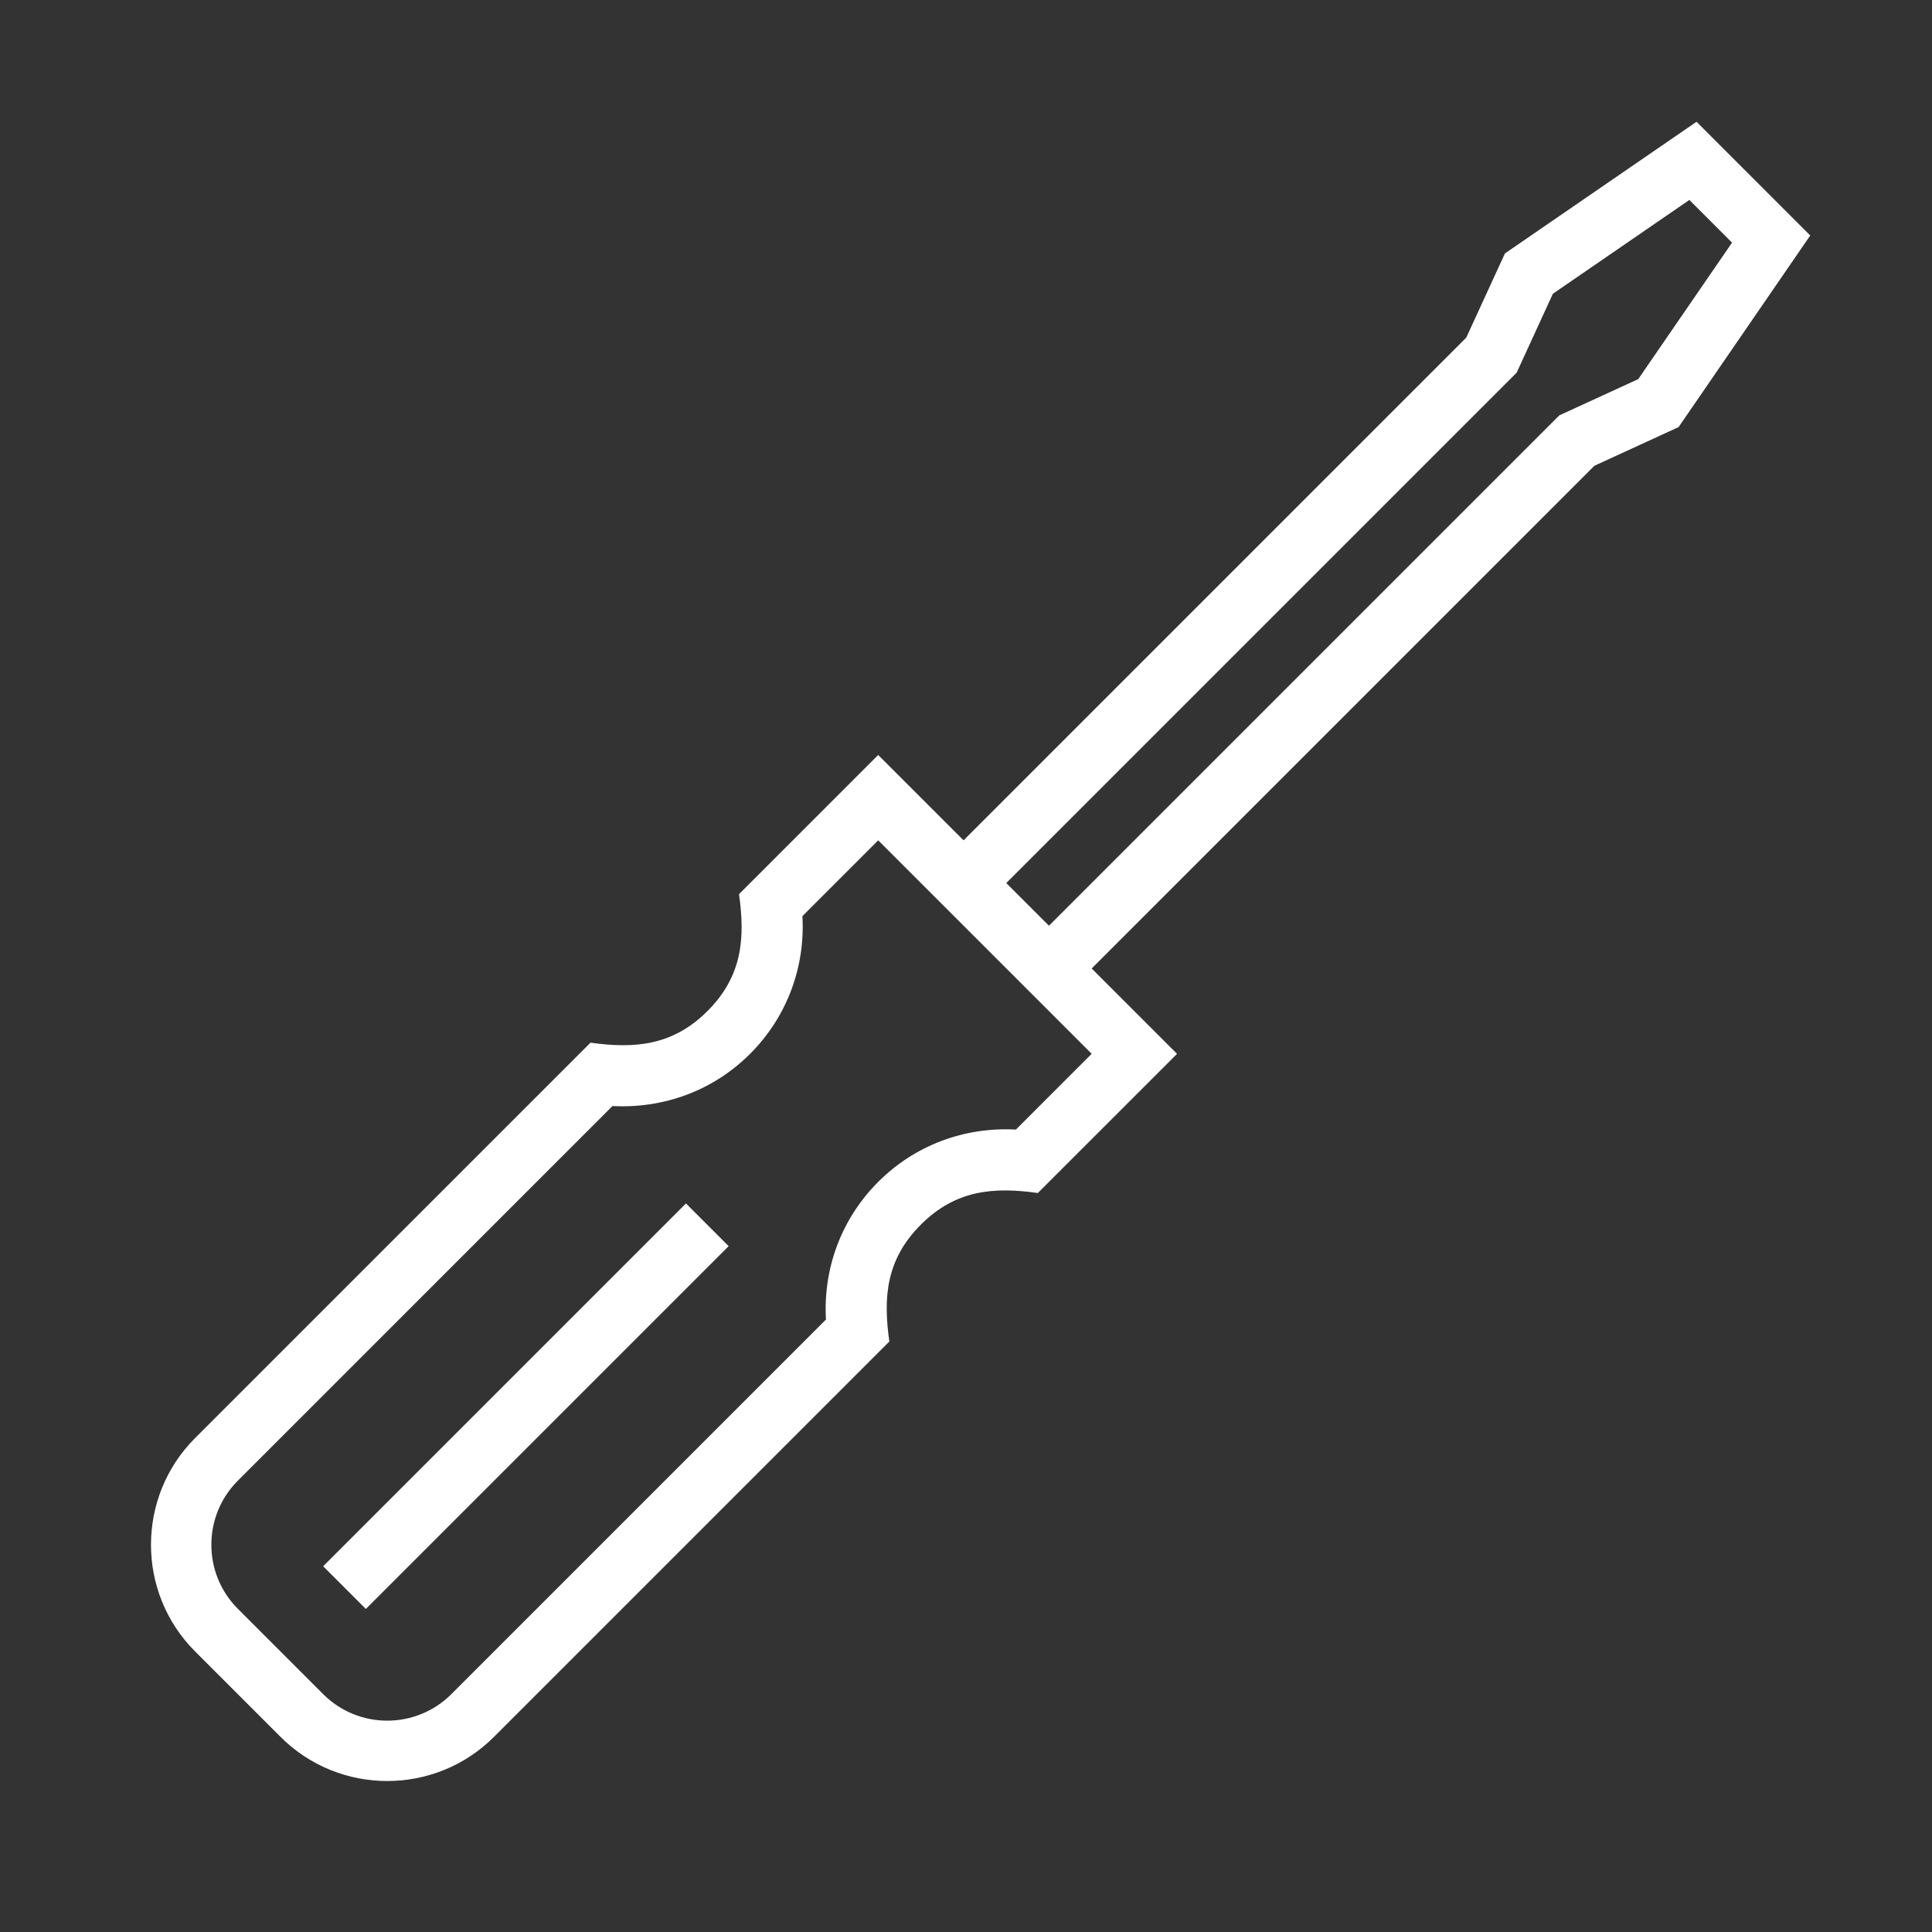 <?xml version="1.0" encoding="utf-8"?>
<!-- Generator: Adobe Illustrator 19.1.0, SVG Export Plug-In . SVG Version: 6.00 Build 0)  -->
<svg version="1.2" baseProfile="tiny" xmlns="http://www.w3.org/2000/svg" xmlns:xlink="http://www.w3.org/1999/xlink" x="0px"
	 y="0px" width="64px" height="64px" viewBox="0 0 64 64" xml:space="preserve">
<rect x="0" y="0" width="64" height="64" fill="#333333" stroke="none"/>
<g id="box">
	<rect fill="none" width="64" height="64"/>
</g>
<g id="Production">
	<g>
		<path fill="#ffffff" d="M56.2,4.034L49.853,8.395l-1.281,2.789l-16.653,16.653l-2.828-2.828l-4.61,4.611
			c0.201,1.441,0.124,2.703-1.046,3.874c-1.155,1.153-2.421,1.249-3.874,1.046L6.464,47.636
			c-1.95,1.949-1.95,5.122,0,7.071l2.829,2.829c1.95,1.95,5.121,1.95,7.071,0L29.46,44.44
			c-0.201-1.441-0.125-2.703,1.046-3.874c1.159-1.159,2.427-1.249,3.874-1.046l4.611-4.61l-2.828-2.828
			l16.653-16.653l2.789-1.281l4.361-6.347L56.2,4.034z M36.163,34.908l-2.511,2.511
			c-1.713-0.093-3.348,0.52-4.56,1.732c-1.211,1.211-1.828,2.85-1.731,4.56L14.95,56.122
			c-1.17,1.169-3.073,1.17-4.243,0L7.878,53.293c-1.169-1.17-1.169-3.073,0-4.243l12.411-12.411
			c1.719,0.088,3.349-0.52,4.56-1.731c1.211-1.212,1.828-2.851,1.732-4.56l2.511-2.511L36.163,34.908z
			 M54.269,12.559l-2.614,1.2L34.748,30.666l-1.414-1.414L50.241,12.345l1.2-2.614l4.521-3.107l1.414,1.414
			L54.269,12.559z"/>
		
			<rect x="16.425" y="38.075" transform="matrix(-0.707 -0.707 0.707 -0.707 -3.188 91.83)" fill="#ffffff" width="2" height="17"/>
	</g>
</g>
</svg>

